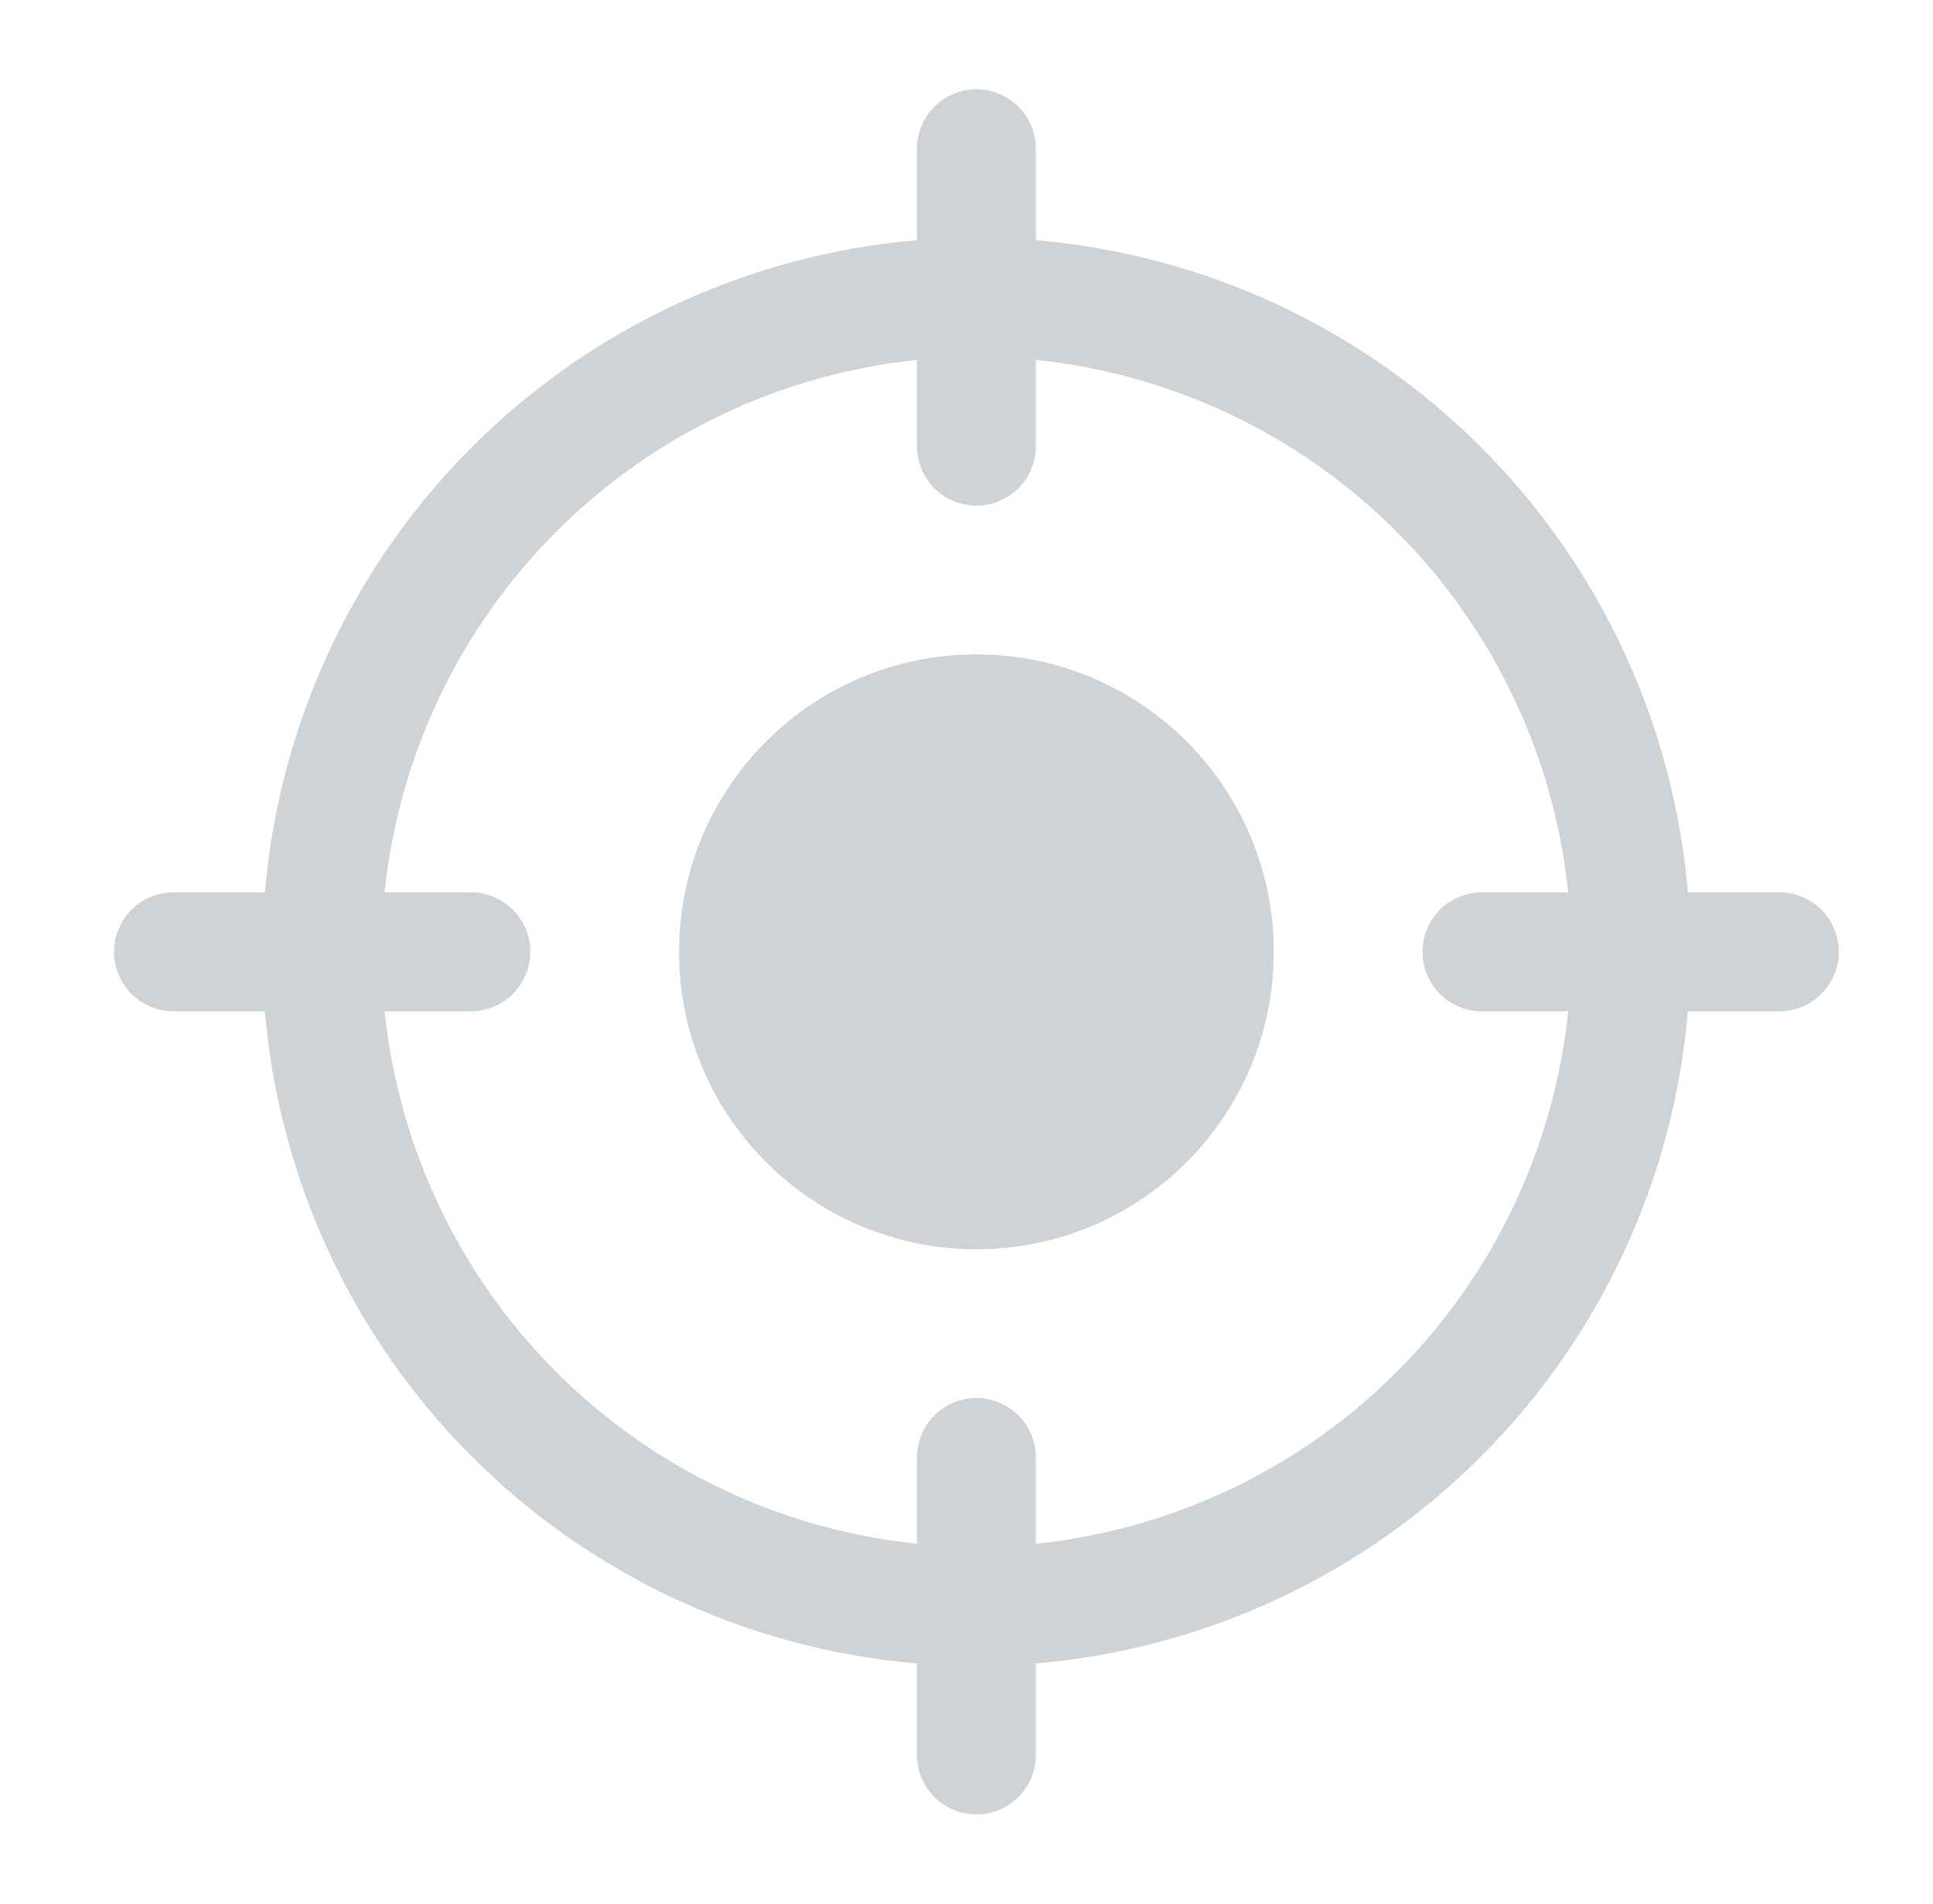 <svg width="65" height="64" viewBox="0 0 65 64" fill="none" xmlns="http://www.w3.org/2000/svg">
<g opacity="0.4">
<path d="M59.833 30H56.758C56.277 24.346 53.813 19.045 49.8 15.033C45.788 11.02 40.487 8.556 34.833 8.075V5C34.833 4.47 34.622 3.961 34.247 3.586C33.872 3.211 33.363 3 32.833 3C32.303 3 31.794 3.211 31.419 3.586C31.044 3.961 30.833 4.47 30.833 5V8.075C25.179 8.556 19.878 11.02 15.866 15.033C11.853 19.045 9.389 24.346 8.908 30H5.833C5.303 30 4.794 30.211 4.419 30.586C4.044 30.961 3.833 31.47 3.833 32C3.833 32.53 4.044 33.039 4.419 33.414C4.794 33.789 5.303 34 5.833 34H8.908C9.389 39.654 11.853 44.955 15.866 48.968C19.878 52.98 25.179 55.444 30.833 55.925V59C30.833 59.53 31.044 60.039 31.419 60.414C31.794 60.789 32.303 61 32.833 61C33.363 61 33.872 60.789 34.247 60.414C34.622 60.039 34.833 59.53 34.833 59V55.925C40.487 55.444 45.788 52.98 49.8 48.968C53.813 44.955 56.277 39.654 56.758 34H59.833C60.363 34 60.872 33.789 61.247 33.414C61.622 33.039 61.833 32.53 61.833 32C61.833 31.47 61.622 30.961 61.247 30.586C60.872 30.211 60.363 30 59.833 30ZM49.833 34H52.733C52.258 38.585 50.22 42.867 46.96 46.127C43.7 49.387 39.418 51.425 34.833 51.9V49C34.833 48.47 34.622 47.961 34.247 47.586C33.872 47.211 33.363 47 32.833 47C32.303 47 31.794 47.211 31.419 47.586C31.044 47.961 30.833 48.47 30.833 49V51.9C26.248 51.425 21.966 49.387 18.706 46.127C15.446 42.867 13.408 38.585 12.933 34H15.833C16.363 34 16.872 33.789 17.247 33.414C17.622 33.039 17.833 32.53 17.833 32C17.833 31.47 17.622 30.961 17.247 30.586C16.872 30.211 16.363 30 15.833 30H12.933C13.408 25.415 15.446 21.133 18.706 17.873C21.966 14.613 26.248 12.575 30.833 12.1V15C30.833 15.53 31.044 16.039 31.419 16.414C31.794 16.789 32.303 17 32.833 17C33.363 17 33.872 16.789 34.247 16.414C34.622 16.039 34.833 15.53 34.833 15V12.1C39.418 12.575 43.7 14.613 46.96 17.873C50.22 21.133 52.258 25.415 52.733 30H49.833C49.303 30 48.794 30.211 48.419 30.586C48.044 30.961 47.833 31.47 47.833 32C47.833 32.53 48.044 33.039 48.419 33.414C48.794 33.789 49.303 34 49.833 34Z" fill="#889097"/>
<path d="M32.833 42C38.356 42 42.833 37.523 42.833 32C42.833 26.477 38.356 22 32.833 22C27.31 22 22.833 26.477 22.833 32C22.833 37.523 27.31 42 32.833 42Z" fill="#889097"/>
</g>
</svg>
